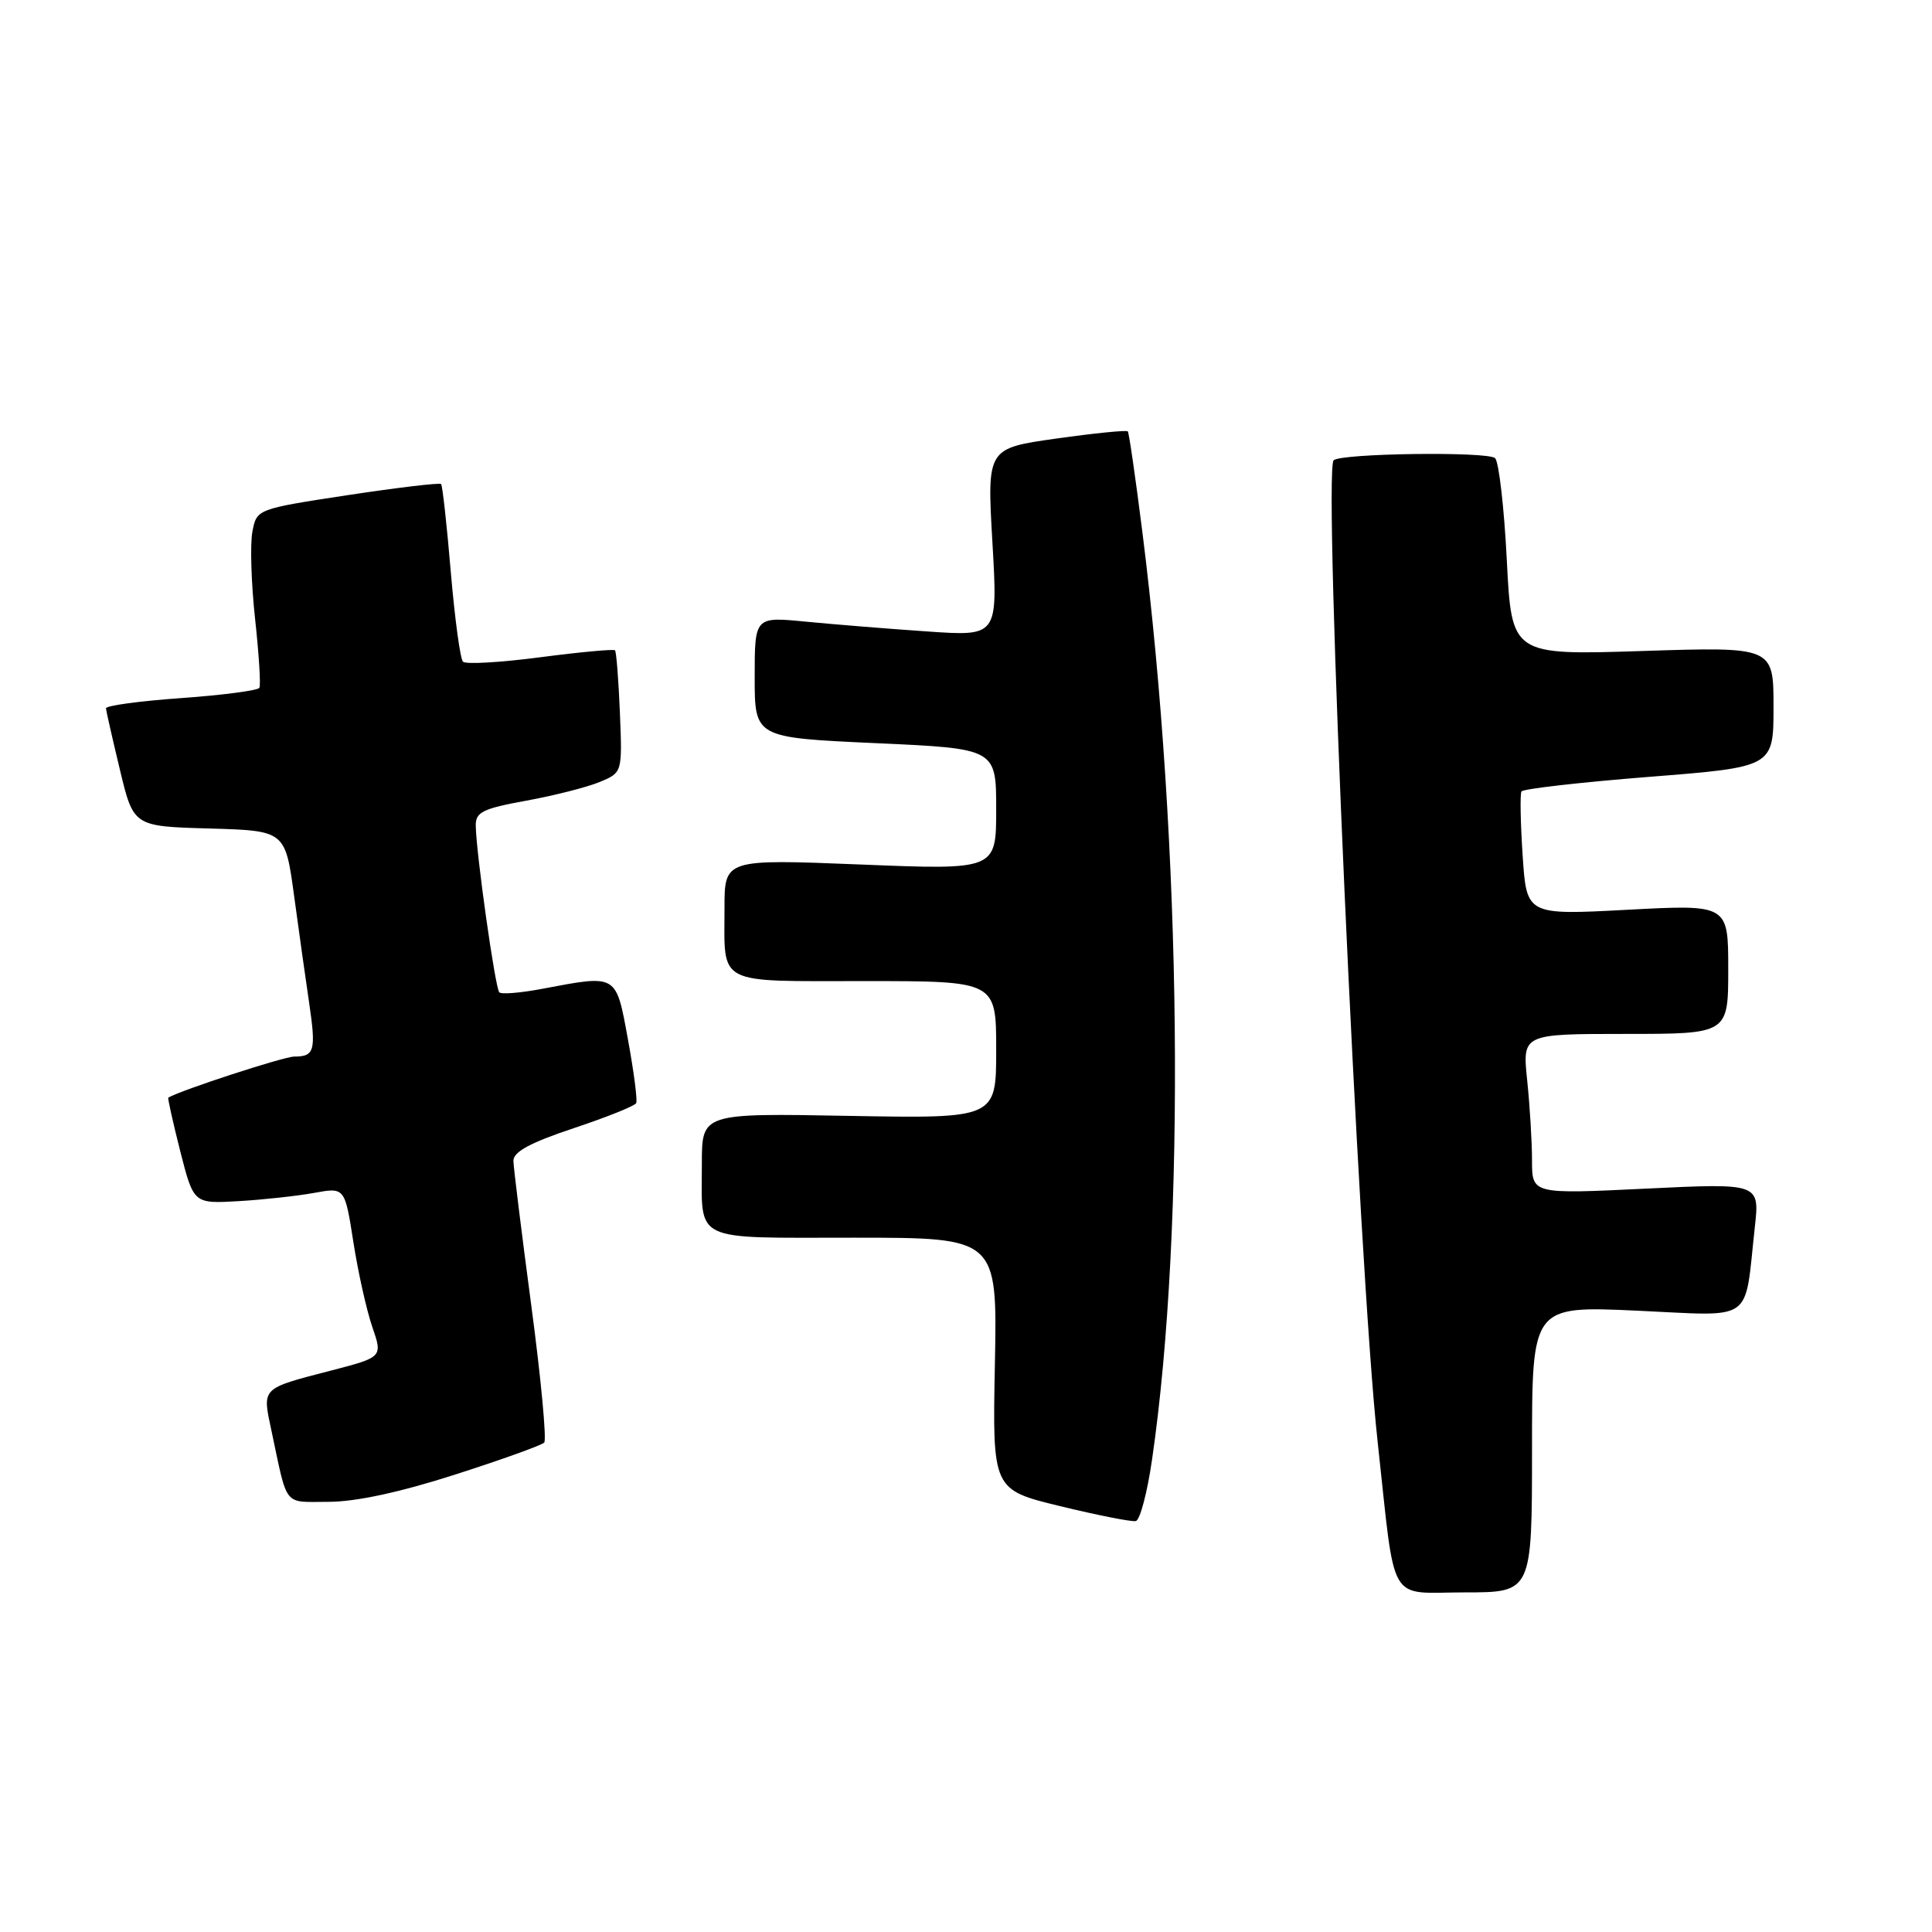 <?xml version="1.0" encoding="UTF-8" standalone="no"?>
<!DOCTYPE svg PUBLIC "-//W3C//DTD SVG 1.1//EN" "http://www.w3.org/Graphics/SVG/1.1/DTD/svg11.dtd" >
<svg xmlns="http://www.w3.org/2000/svg" xmlns:xlink="http://www.w3.org/1999/xlink" version="1.1" viewBox="0 0 256 256">
 <g >
 <path fill="currentColor"
d=" M 203.00 192.02 C 203.00 173.04 203.00 173.04 216.89 173.67 C 232.66 174.39 231.10 175.48 232.52 162.63 C 233.17 156.77 233.17 156.77 218.09 157.50 C 203.00 158.23 203.00 158.23 203.00 153.76 C 203.00 151.30 202.71 146.53 202.36 143.15 C 201.72 137.00 201.72 137.00 215.36 137.00 C 229.00 137.00 229.00 137.00 229.00 128.42 C 229.00 119.84 229.00 119.84 215.64 120.55 C 202.28 121.26 202.28 121.26 201.76 113.38 C 201.47 109.04 201.40 105.22 201.60 104.87 C 201.80 104.53 209.40 103.66 218.48 102.94 C 235.00 101.64 235.00 101.64 235.00 93.67 C 235.00 85.70 235.00 85.70 217.65 86.26 C 200.30 86.82 200.30 86.82 199.66 74.22 C 199.31 67.29 198.61 61.21 198.11 60.71 C 197.20 59.80 177.55 60.06 176.71 61.00 C 175.30 62.58 180.02 168.02 182.54 191.00 C 184.96 213.11 183.74 211.00 194.11 211.00 C 203.00 211.00 203.00 211.00 203.00 192.02 Z  M 152.65 193.42 C 157.14 162.61 156.61 112.02 151.37 70.50 C 150.47 63.35 149.60 57.35 149.44 57.16 C 149.28 56.97 145.02 57.40 139.97 58.11 C 130.78 59.41 130.78 59.41 131.50 71.86 C 132.22 84.32 132.22 84.32 122.86 83.67 C 117.71 83.32 110.46 82.73 106.75 82.37 C 100.00 81.71 100.00 81.71 100.00 89.73 C 100.00 97.74 100.00 97.74 116.00 98.47 C 132.00 99.19 132.00 99.19 132.00 107.24 C 132.00 115.28 132.00 115.28 114.00 114.55 C 96.00 113.83 96.00 113.83 96.00 120.33 C 96.00 130.67 94.71 130.00 114.61 130.00 C 132.00 130.00 132.00 130.00 132.00 139.11 C 132.00 148.21 132.00 148.21 112.50 147.86 C 93.00 147.50 93.00 147.50 93.00 154.17 C 93.00 164.74 91.48 164.00 113.18 164.00 C 132.15 164.00 132.15 164.00 131.83 180.70 C 131.50 197.39 131.50 197.39 140.50 199.58 C 145.45 200.78 149.95 201.67 150.50 201.55 C 151.05 201.44 152.02 197.78 152.65 193.42 Z  M 60.27 195.40 C 66.45 193.42 71.78 191.50 72.11 191.15 C 72.45 190.79 71.68 182.62 70.40 173.00 C 69.12 163.38 68.05 154.75 68.03 153.83 C 68.01 152.63 70.21 151.43 75.99 149.50 C 80.38 148.04 84.12 146.54 84.30 146.17 C 84.48 145.80 83.99 142.01 83.21 137.75 C 81.61 129.01 81.83 129.14 71.97 131.00 C 69.06 131.56 66.44 131.78 66.16 131.49 C 65.62 130.96 63.10 113.11 63.04 109.41 C 63.01 107.61 63.94 107.15 69.75 106.09 C 73.46 105.41 77.84 104.30 79.48 103.61 C 82.46 102.37 82.46 102.37 82.14 94.43 C 81.96 90.07 81.67 86.35 81.49 86.17 C 81.32 85.99 76.86 86.40 71.59 87.09 C 66.32 87.78 61.71 88.05 61.35 87.68 C 60.98 87.32 60.26 81.95 59.73 75.76 C 59.21 69.57 58.63 64.34 58.45 64.14 C 58.26 63.94 52.69 64.61 46.06 65.61 C 34.01 67.45 34.01 67.45 33.44 70.48 C 33.13 72.14 33.29 77.33 33.80 82.00 C 34.31 86.68 34.57 90.79 34.37 91.14 C 34.18 91.49 29.51 92.11 24.01 92.50 C 18.50 92.89 14.02 93.50 14.04 93.86 C 14.07 94.21 14.90 97.88 15.89 102.00 C 17.69 109.50 17.69 109.50 27.75 109.78 C 37.80 110.07 37.80 110.07 38.98 118.78 C 39.63 123.58 40.53 129.97 40.98 133.00 C 41.89 139.20 41.67 140.00 39.00 140.00 C 37.62 140.00 24.00 144.44 22.30 145.44 C 22.20 145.51 22.91 148.69 23.88 152.53 C 25.66 159.50 25.66 159.50 31.58 159.16 C 34.84 158.97 39.34 158.48 41.60 158.07 C 45.69 157.32 45.69 157.32 46.82 164.56 C 47.44 168.55 48.57 173.61 49.33 175.82 C 50.71 179.83 50.71 179.83 43.85 181.61 C 34.53 184.03 34.74 183.82 35.97 189.58 C 38.16 199.87 37.46 199.00 43.54 199.00 C 47.11 199.00 52.98 197.74 60.27 195.40 Z "/>
</g>
</svg>